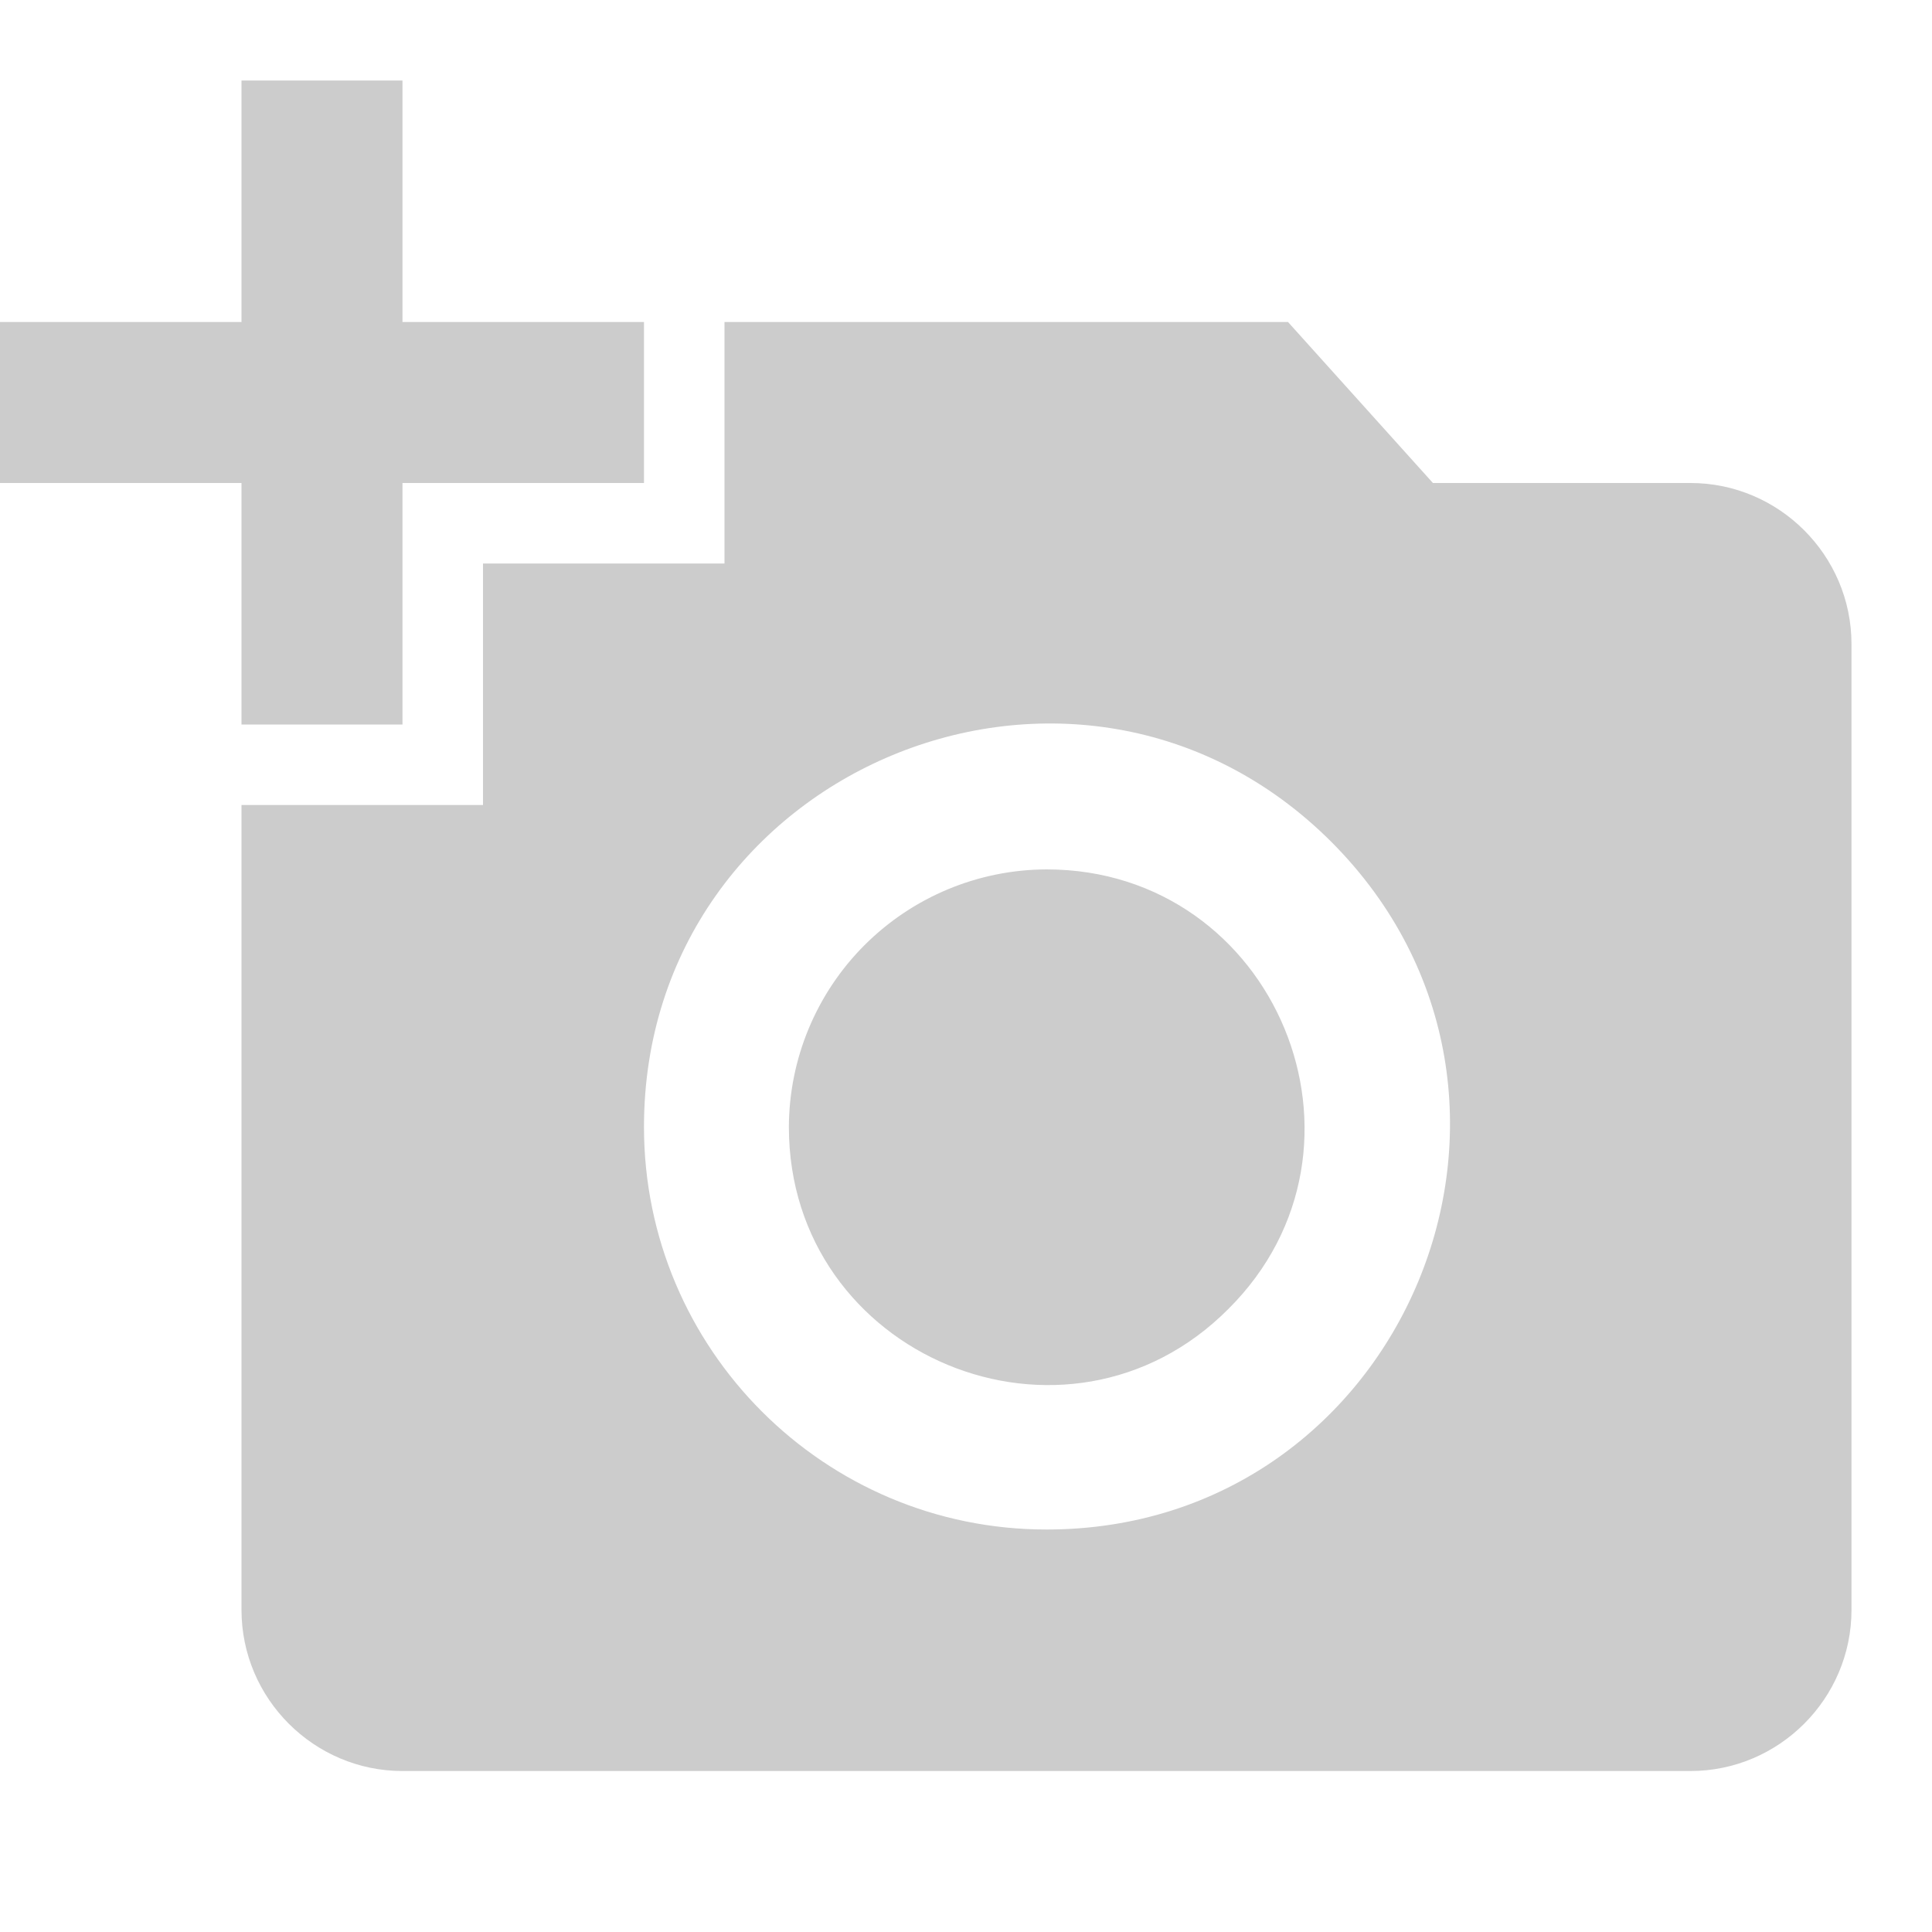 <svg width="34" height="34" viewBox="0 0 34 34" fill="none" xmlns="http://www.w3.org/2000/svg">
<path d="M4.25 5.667V1.417H7.083V5.667H11.333V8.5H7.083V12.75H4.25V8.5H0V5.667M8.5 14.167V9.917H12.75V5.667H22.667L25.217 8.5H29.75C31.308 8.5 32.583 9.775 32.583 11.333V28.333C32.583 29.892 31.308 31.167 29.75 31.167H7.083C5.525 31.167 4.25 29.892 4.25 28.333V14.167M18.417 26.917C24.721 26.917 27.894 19.295 23.432 14.818C18.969 10.356 11.333 13.529 11.333 19.833C11.333 23.743 14.507 26.917 18.417 26.917ZM13.883 19.833C13.883 23.871 18.771 25.897 21.618 23.035C24.48 20.188 22.454 15.3 18.417 15.3C17.215 15.304 16.065 15.783 15.215 16.632C14.366 17.481 13.887 18.632 13.883 19.833Z" fill="#CCCCCC"/>
</svg>
